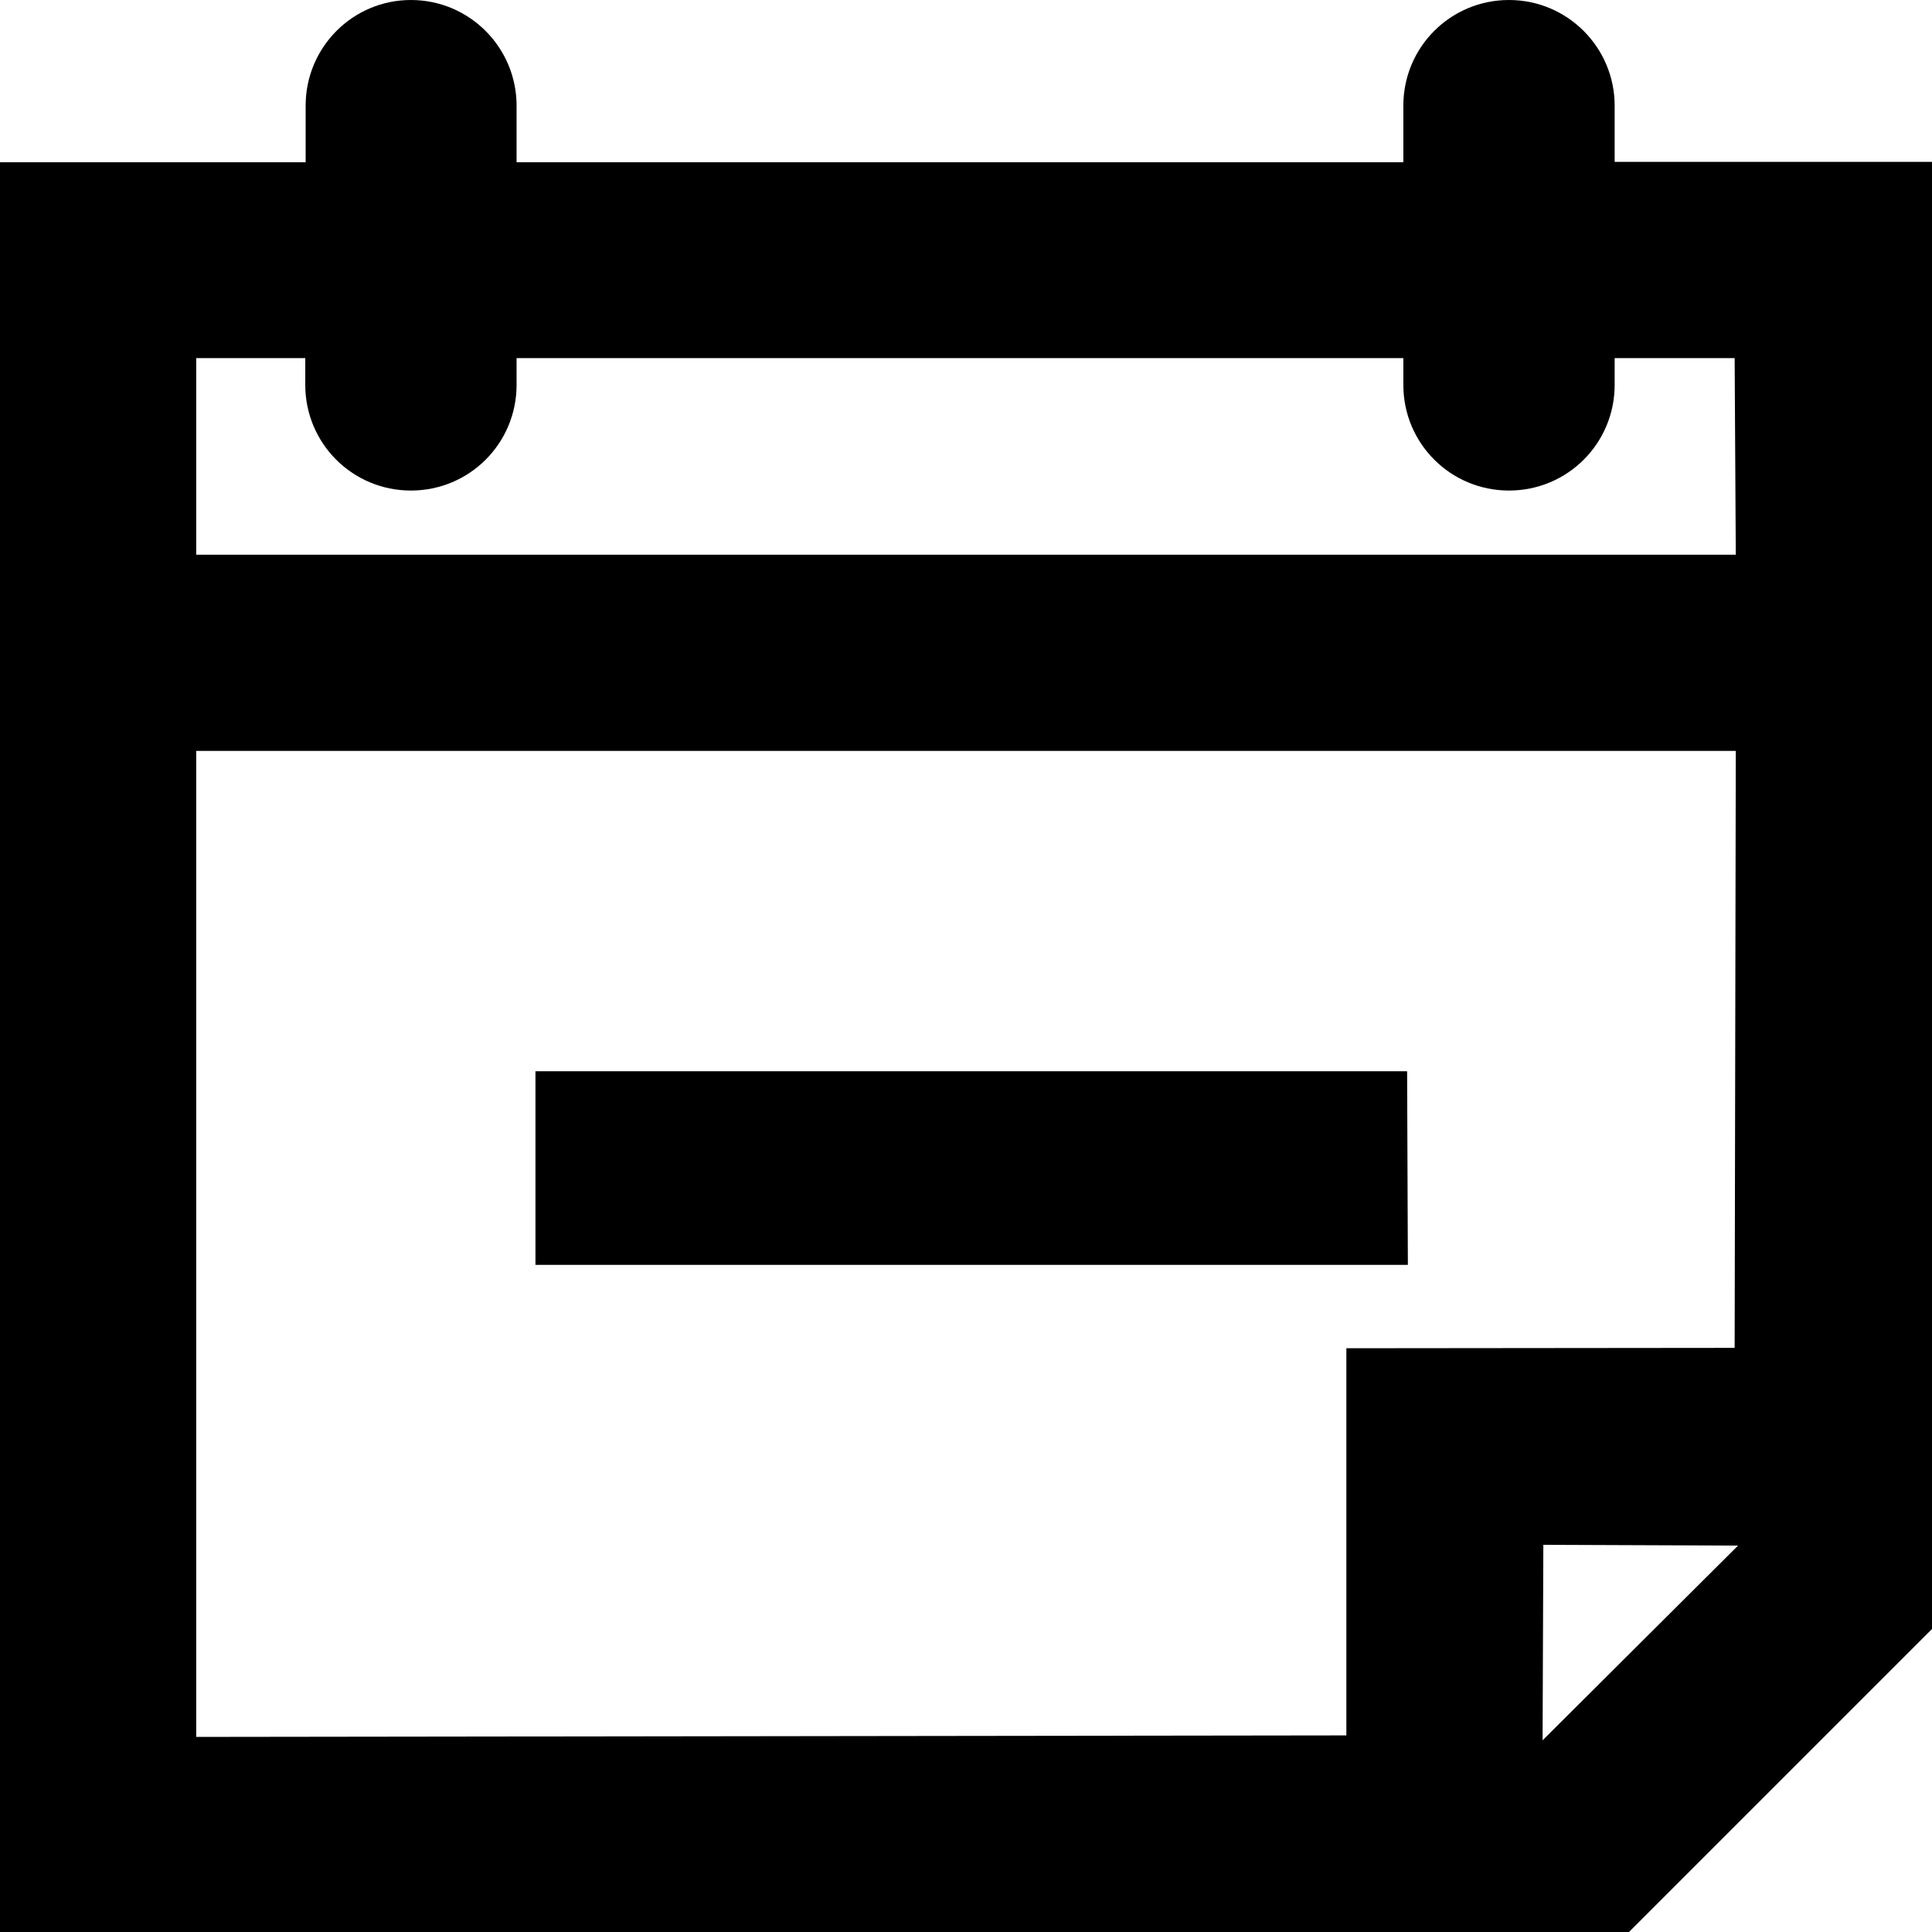 <?xml version="1.0" encoding="utf-8"?>
<!-- Generator: Adobe Illustrator 22.0.1, SVG Export Plug-In . SVG Version: 6.00 Build 0)  -->
<svg version="1.1" id="Layer_2" xmlns="http://www.w3.org/2000/svg" xmlns:xlink="http://www.w3.org/1999/xlink" x="0px" y="0px"
	 viewBox="0 0 512 512" style="enable-background:new 0 0 512 512;" xml:space="preserve">
<g>
	<path d="M427.9,42.9V28c0-15.4-12.5-28-28-28c-15.5,0-28,12.5-28,28v15l-235,0V28c0-15.4-12.5-28-28-28C93.5,0,81,12.5,81,28v15
		l-81,0v469.1h431.6l80.5-80.5l0.1-388.7L427.9,42.9z M51.9,94.9h29v7.1c0,15.5,12.5,28,28,28c15.5,0,28-12.5,28-28v-7.1h235v7.1
		c0,15.5,12.5,28,28,28c15.5,0,28-12.5,28-28v-7.1h31.8L460,147h-408V94.9z M356.8,459.9l-304.8,0.4V199h408l-0.3,158.2l-102.9,0.1
		V459.9z M408.8,461.2l0.2-51.8l51.6,0.2L408.8,461.2z"/>
	<path d="M373.1,335.2H141.9v-51.3h231L373.1,335.2z"/>
</g>
</svg>
